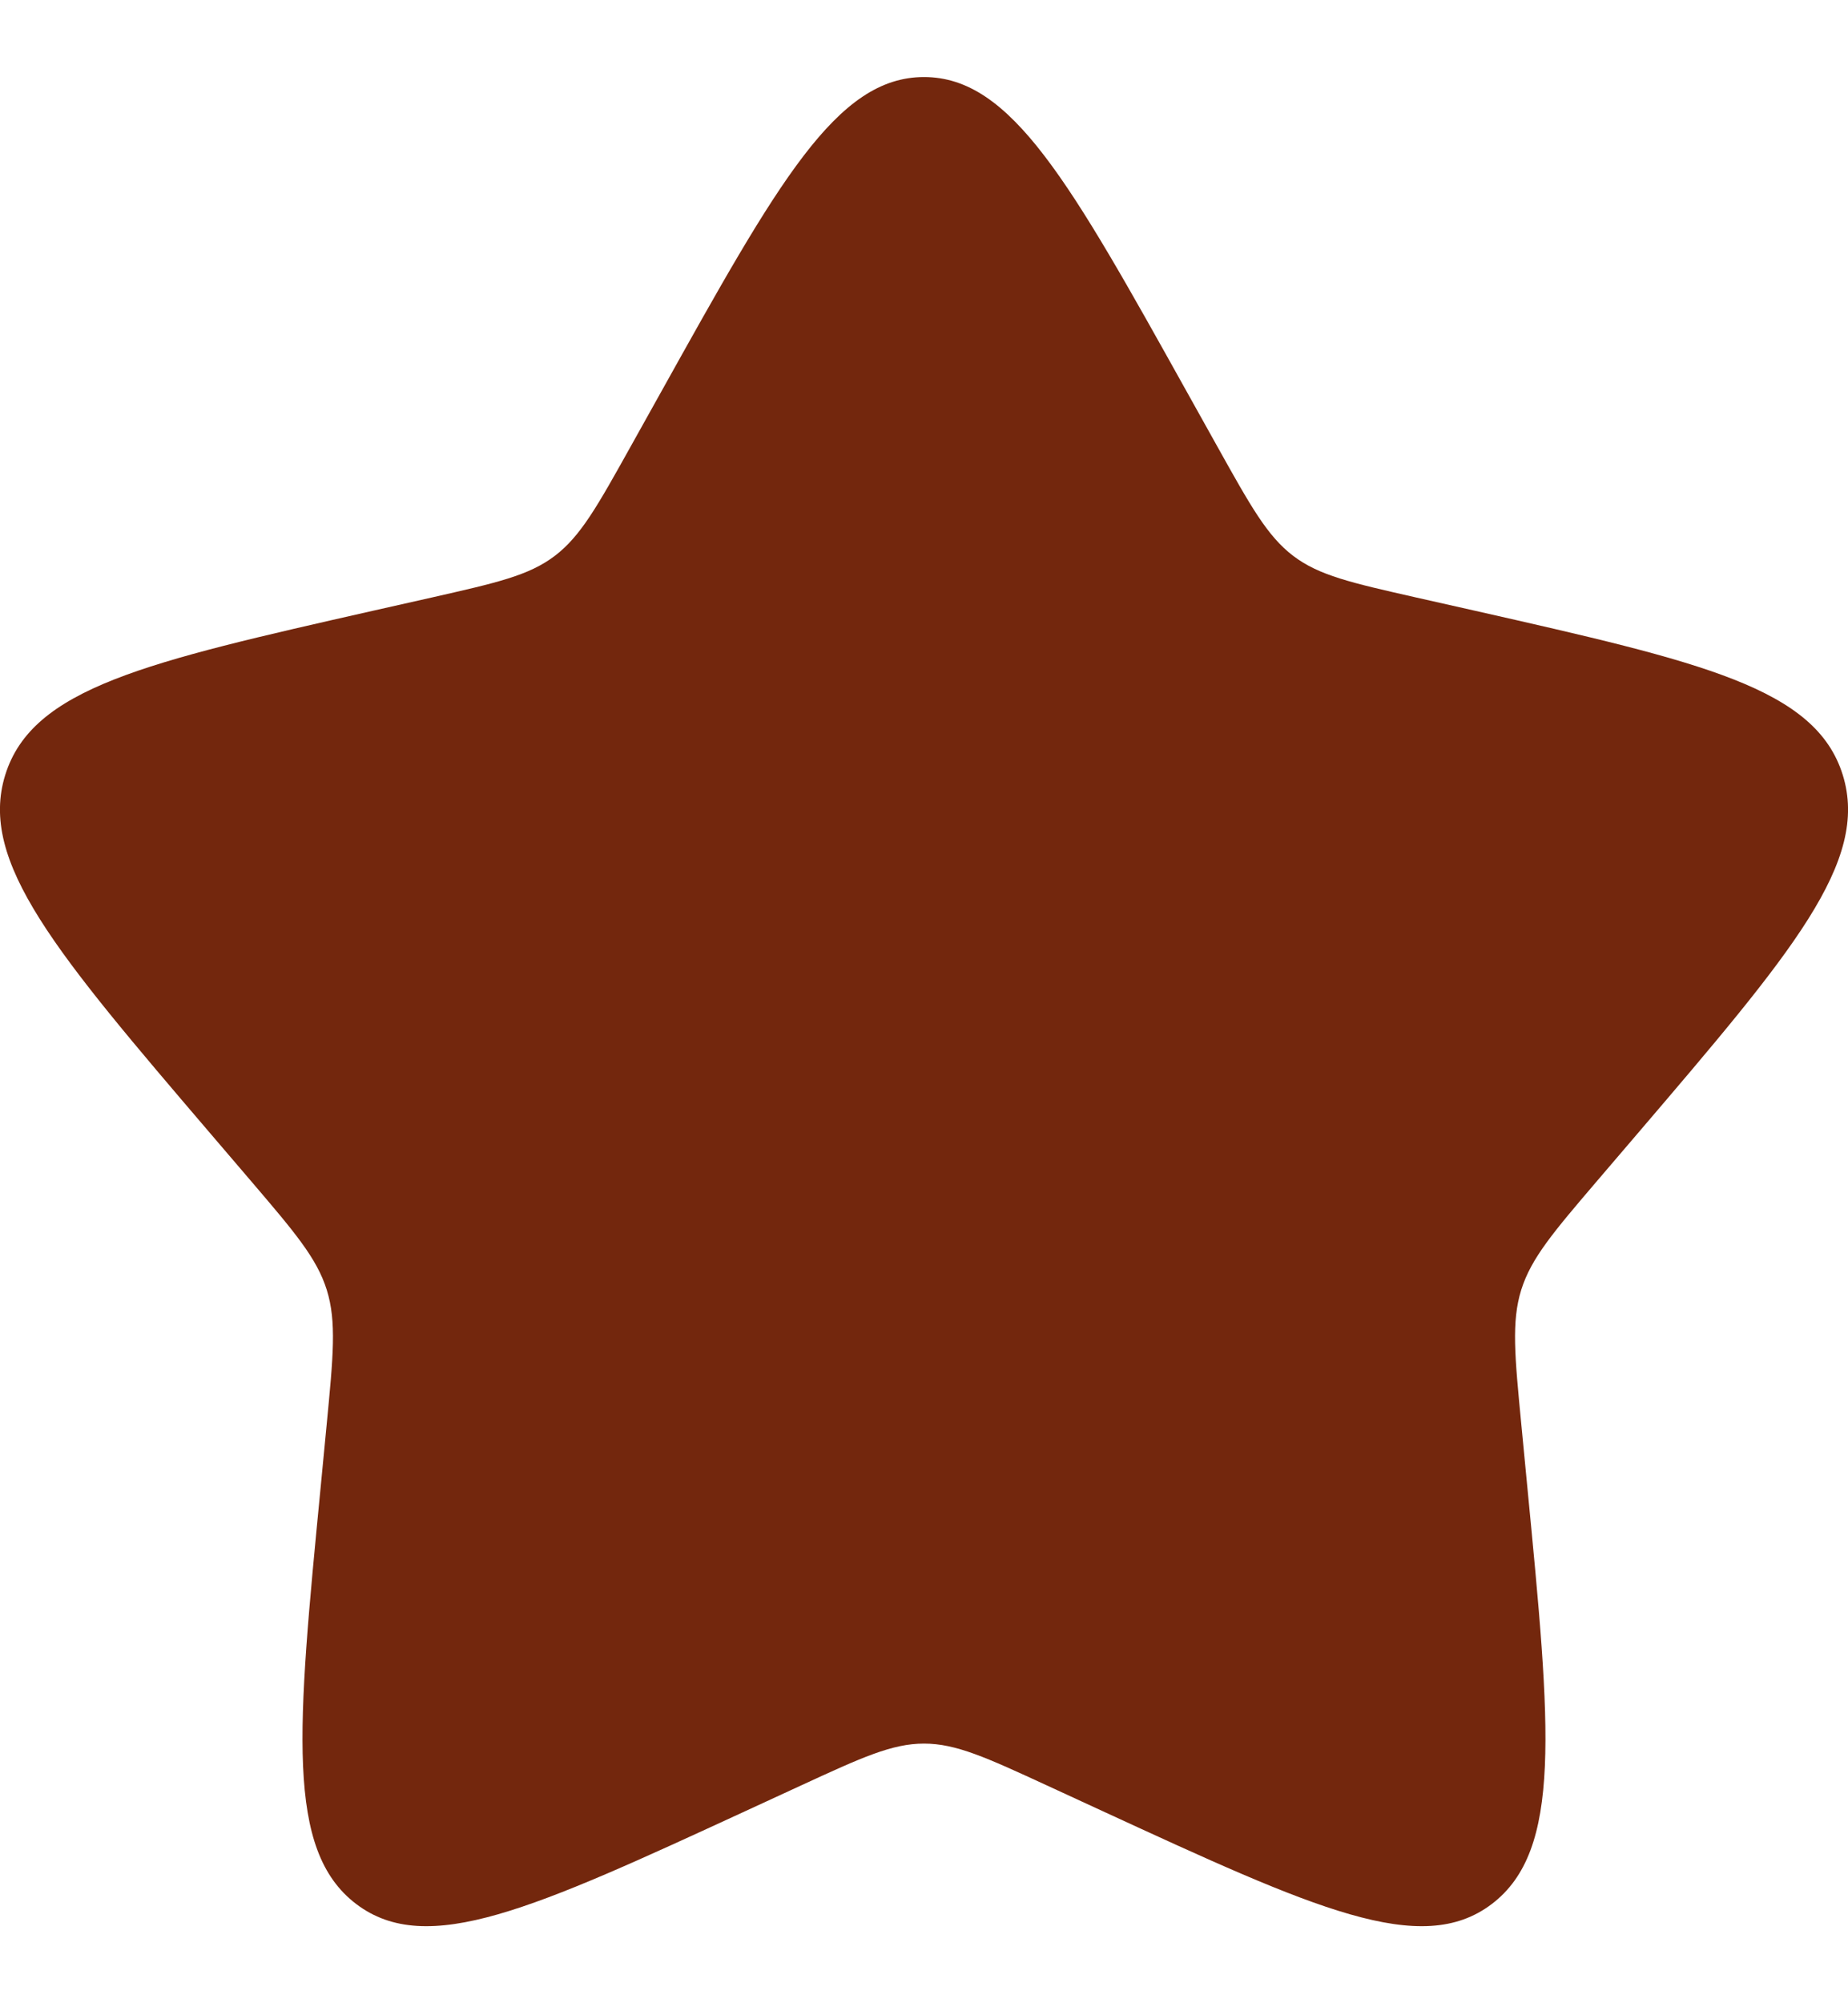 <svg width="12" height="13" viewBox="0 0 12 13" fill="none" xmlns="http://www.w3.org/2000/svg">
<path d="M4.292 2.545C5.052 1.182 5.432 0.5 6 0.5C6.568 0.5 6.948 1.182 7.708 2.545L7.905 2.898C8.121 3.285 8.229 3.479 8.397 3.607C8.565 3.735 8.775 3.782 9.194 3.877L9.576 3.963C11.052 4.297 11.79 4.464 11.966 5.029C12.141 5.593 11.638 6.181 10.632 7.358L10.372 7.662C10.086 7.997 9.943 8.164 9.878 8.371C9.814 8.577 9.836 8.8 9.879 9.247L9.918 9.653C10.07 11.222 10.146 12.007 9.687 12.356C9.227 12.705 8.536 12.387 7.155 11.751L6.797 11.586C6.404 11.405 6.208 11.315 6 11.315C5.792 11.315 5.596 11.405 5.203 11.586L4.845 11.751C3.464 12.387 2.773 12.705 2.313 12.356C1.853 12.007 1.93 11.222 2.082 9.653L2.121 9.247C2.164 8.8 2.186 8.577 2.122 8.371C2.057 8.164 1.914 7.997 1.628 7.662L1.368 7.358C0.362 6.181 -0.141 5.593 0.034 5.029C0.21 4.464 0.948 4.297 2.424 3.963L2.806 3.877C3.225 3.782 3.435 3.735 3.603 3.607C3.771 3.479 3.879 3.285 4.095 2.898L4.292 2.545Z" fill="#73270D"/>
</svg>

